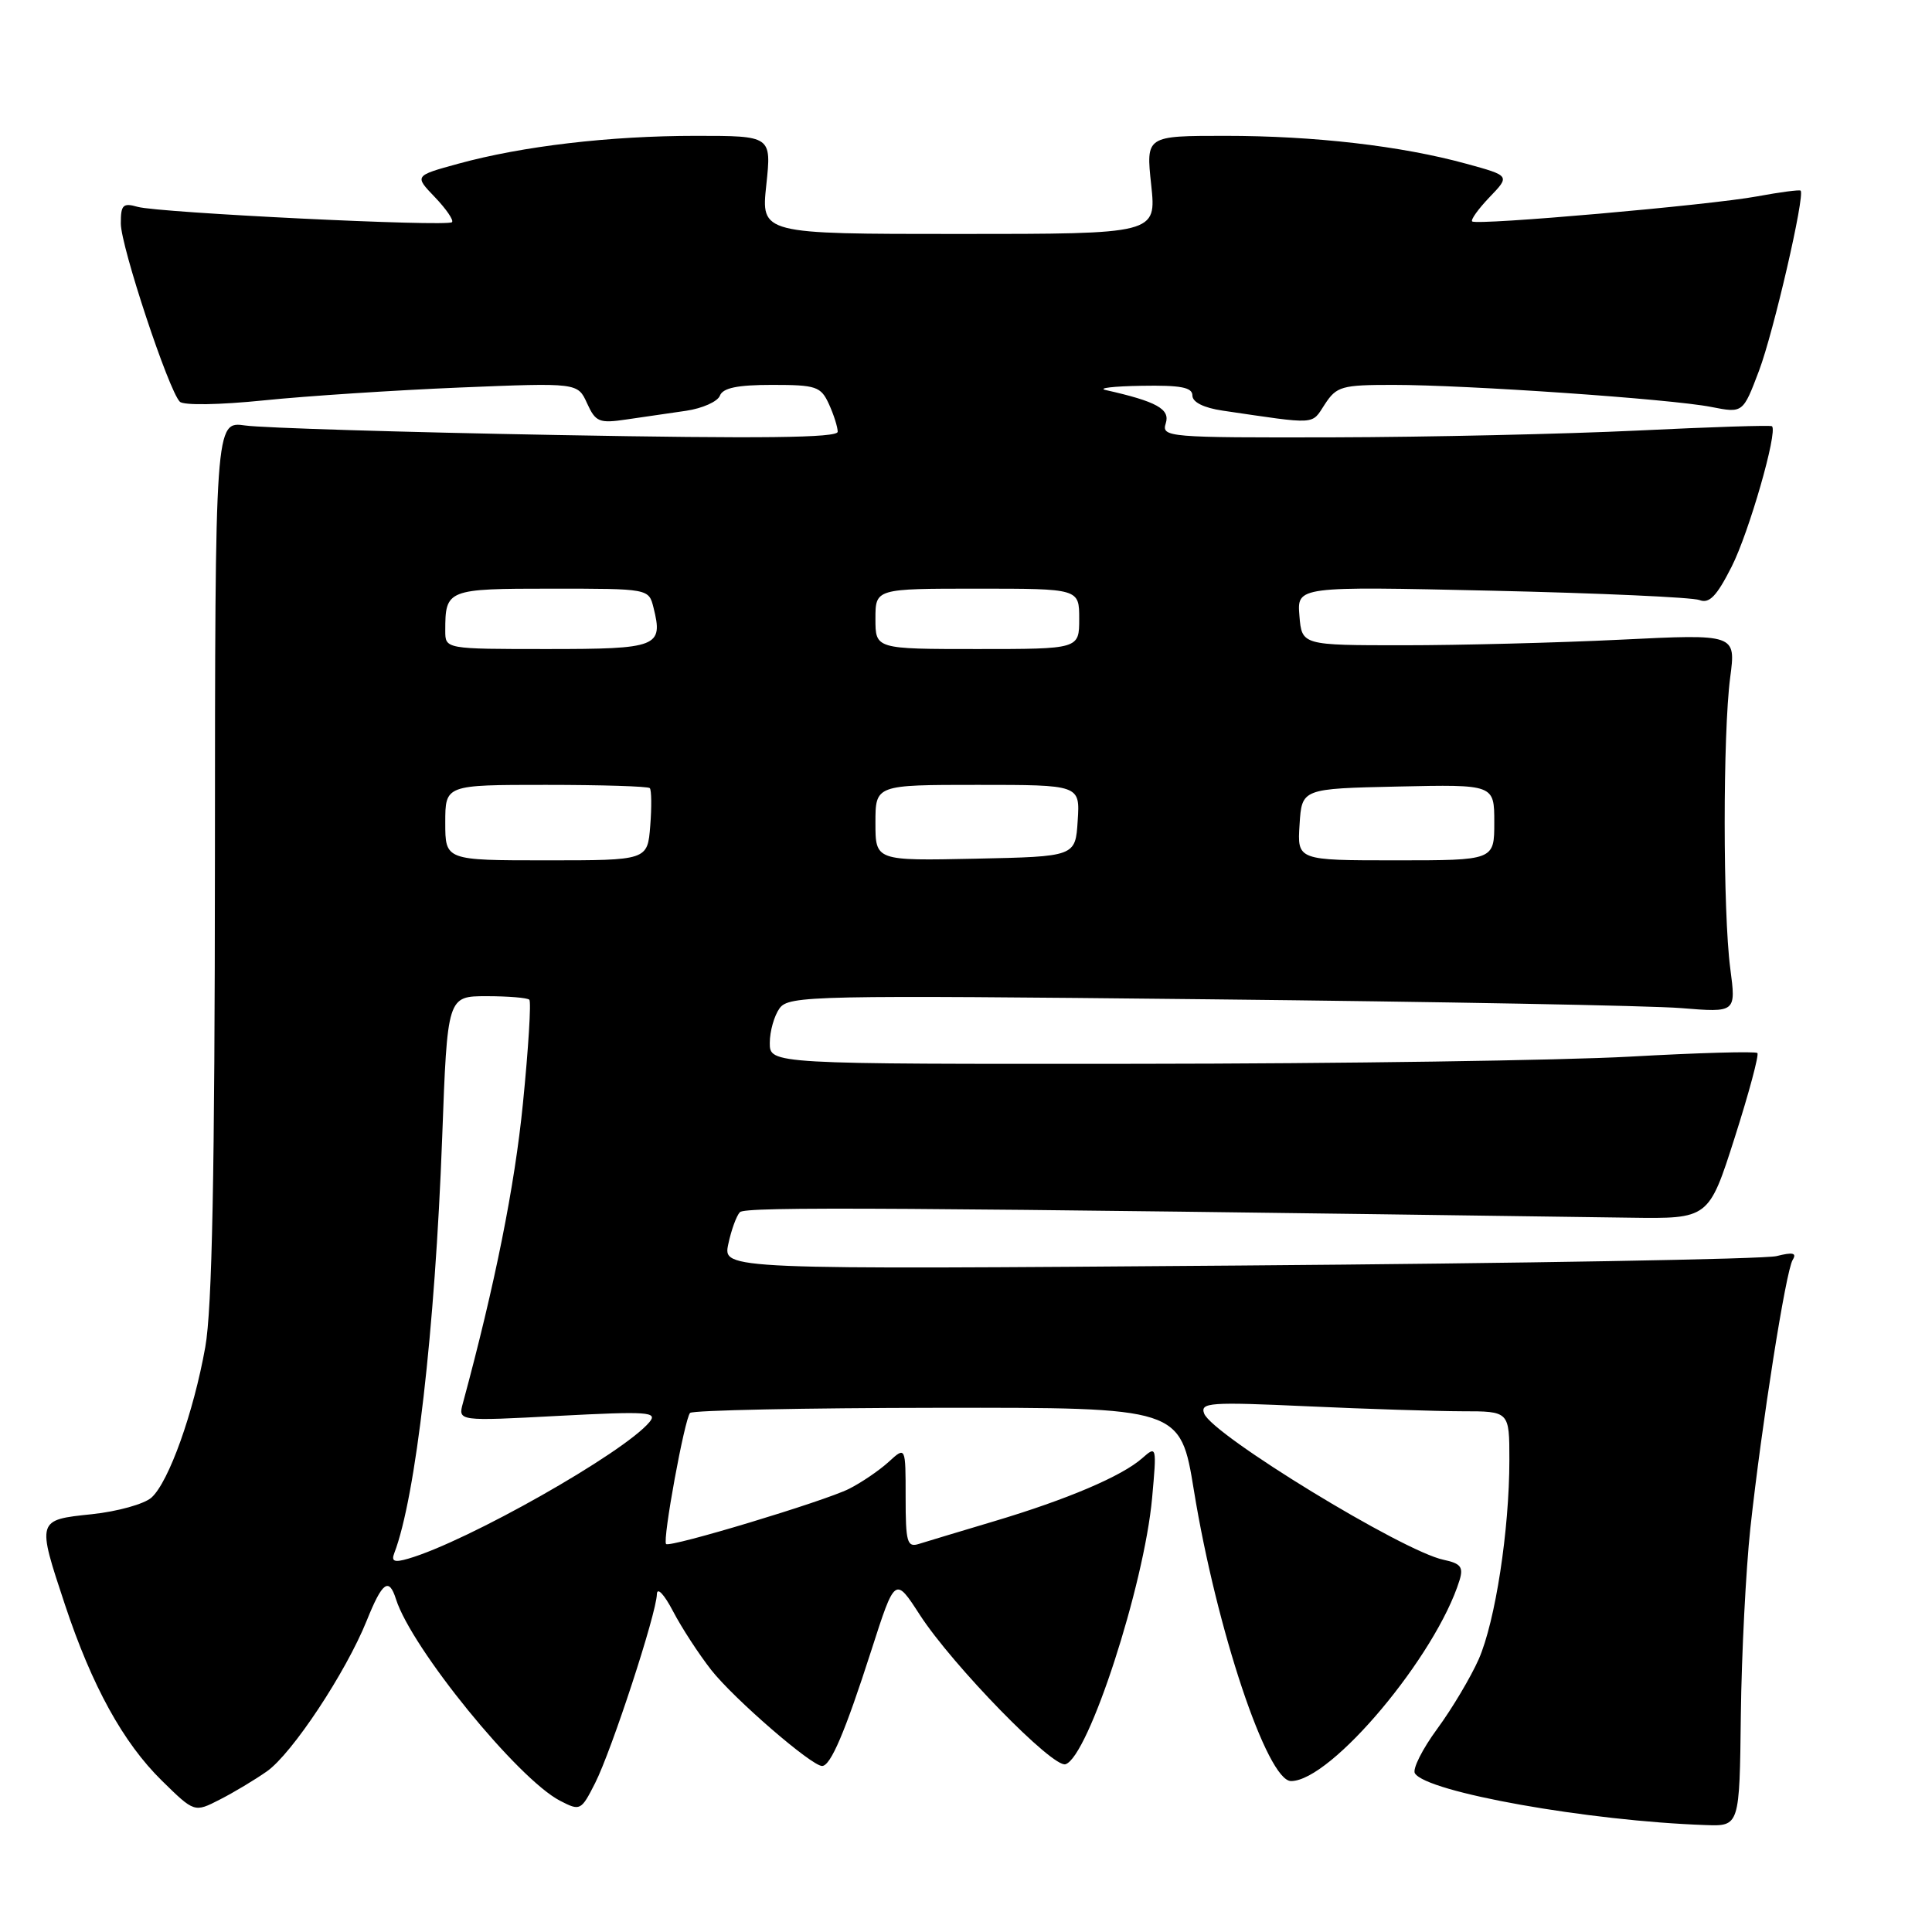 <?xml version="1.0" encoding="UTF-8" standalone="no"?>
<!DOCTYPE svg PUBLIC "-//W3C//DTD SVG 1.1//EN" "http://www.w3.org/Graphics/SVG/1.1/DTD/svg11.dtd" >
<svg xmlns="http://www.w3.org/2000/svg" xmlns:xlink="http://www.w3.org/1999/xlink" version="1.1" viewBox="0 0 256 256">
 <g >
 <path fill="currentColor"
d=" M 230.67 227.24 C 230.77 219.13 231.34 208.00 231.93 202.50 C 233.45 188.60 236.63 168.41 237.54 166.94 C 238.11 166.02 237.57 165.89 235.40 166.44 C 233.80 166.84 201.74 167.40 164.15 167.69 C 95.79 168.22 95.79 168.22 96.50 164.86 C 96.89 163.01 97.58 161.10 98.04 160.62 C 98.75 159.86 118.23 159.98 215.96 161.35 C 226.42 161.50 226.42 161.50 229.86 150.73 C 231.75 144.81 233.10 139.77 232.86 139.53 C 232.62 139.29 225.02 139.50 215.96 140.01 C 206.91 140.51 177.56 140.94 150.75 140.96 C 102.00 141.00 102.00 141.00 102.00 138.19 C 102.00 136.65 102.59 134.58 103.30 133.60 C 104.53 131.92 107.67 131.86 160.05 132.41 C 190.55 132.73 218.77 133.25 222.77 133.58 C 230.04 134.17 230.04 134.17 229.27 128.33 C 228.29 120.87 228.28 97.23 229.26 89.76 C 230.02 84.01 230.02 84.01 214.76 84.76 C 206.37 85.17 193.43 85.50 186.00 85.50 C 172.50 85.50 172.50 85.50 172.18 81.59 C 171.86 77.69 171.86 77.69 197.68 78.27 C 211.88 78.59 224.26 79.15 225.19 79.51 C 226.49 80.02 227.47 79.00 229.45 75.09 C 231.74 70.58 235.58 57.22 234.80 56.48 C 234.63 56.32 226.62 56.58 217.00 57.05 C 207.38 57.51 189.23 57.92 176.68 57.95 C 154.67 58.00 153.89 57.93 154.47 56.09 C 155.07 54.20 153.26 53.20 146.50 51.68 C 145.40 51.43 147.54 51.18 151.25 51.12 C 156.45 51.03 158.00 51.32 158.00 52.41 C 158.00 53.29 159.50 54.04 162.00 54.41 C 174.67 56.27 173.74 56.33 175.54 53.58 C 177.10 51.19 177.78 51.00 184.59 51.00 C 194.35 51.00 221.40 52.87 226.73 53.92 C 230.95 54.75 230.95 54.75 233.08 49.12 C 235.01 44.01 239.20 25.87 238.59 25.26 C 238.45 25.12 235.86 25.46 232.83 26.02 C 226.58 27.18 195.72 29.89 195.07 29.34 C 194.84 29.14 195.87 27.70 197.37 26.13 C 200.10 23.29 200.10 23.29 194.30 21.70 C 185.68 19.33 174.16 18.00 162.35 18.00 C 151.84 18.00 151.84 18.00 152.54 24.50 C 153.23 31.00 153.23 31.00 127.04 31.00 C 100.84 31.00 100.84 31.00 101.54 24.50 C 102.23 18.00 102.23 18.00 92.19 18.00 C 80.81 18.00 69.22 19.36 60.70 21.70 C 54.90 23.29 54.90 23.29 57.63 26.13 C 59.13 27.70 60.15 29.19 59.89 29.44 C 59.26 30.07 21.07 28.20 18.25 27.41 C 16.29 26.85 16.00 27.14 16.01 29.63 C 16.02 32.66 22.34 51.74 23.83 53.23 C 24.33 53.73 29.12 53.65 34.98 53.05 C 40.63 52.47 52.29 51.71 60.90 51.35 C 76.55 50.71 76.55 50.71 77.79 53.44 C 78.92 55.92 79.39 56.12 83.02 55.58 C 85.21 55.26 88.76 54.74 90.92 54.43 C 93.08 54.11 95.09 53.21 95.39 52.43 C 95.78 51.40 97.72 51.00 102.31 51.00 C 108.16 51.00 108.77 51.21 109.84 53.55 C 110.48 54.95 111.00 56.60 111.00 57.21 C 111.00 58.02 100.89 58.14 73.75 57.64 C 53.26 57.27 34.70 56.70 32.50 56.38 C 28.50 55.81 28.50 55.81 28.48 113.65 C 28.46 155.53 28.11 173.43 27.20 178.50 C 25.65 187.18 22.37 196.36 20.08 198.43 C 19.13 199.29 15.57 200.28 12.17 200.64 C 4.86 201.40 4.87 201.37 8.61 212.64 C 12.19 223.41 16.32 230.91 21.44 235.94 C 25.76 240.18 25.76 240.18 29.13 238.45 C 30.98 237.51 33.79 235.82 35.37 234.71 C 38.70 232.37 45.82 221.62 48.59 214.75 C 50.66 209.60 51.54 208.96 52.47 211.90 C 54.54 218.42 68.62 235.72 74.21 238.61 C 76.88 239.99 77.00 239.93 78.86 236.26 C 81.05 231.93 86.98 213.82 87.04 211.24 C 87.07 210.26 88.00 211.24 89.18 213.50 C 90.33 215.70 92.61 219.20 94.25 221.29 C 97.24 225.09 107.53 234.00 108.93 234.00 C 110.06 234.00 111.97 229.53 115.45 218.70 C 118.60 208.90 118.60 208.90 121.89 213.99 C 126.24 220.69 139.53 234.32 141.19 233.77 C 144.23 232.77 151.60 210.09 152.66 198.50 C 153.28 191.64 153.26 191.53 151.36 193.21 C 148.68 195.59 141.40 198.69 131.71 201.58 C 127.19 202.93 122.71 204.28 121.75 204.58 C 120.20 205.07 120.00 204.36 120.00 198.39 C 120.00 191.65 120.00 191.65 117.75 193.71 C 116.51 194.84 114.15 196.45 112.50 197.28 C 109.24 198.92 88.76 205.10 88.26 204.59 C 87.76 204.09 90.72 187.94 91.44 187.22 C 91.80 186.87 106.56 186.56 124.25 186.54 C 156.41 186.50 156.41 186.50 158.20 197.50 C 161.20 215.92 167.91 236.00 171.07 236.00 C 176.38 236.00 190.30 219.40 193.40 209.38 C 193.93 207.64 193.55 207.16 191.28 206.68 C 185.89 205.56 160.65 190.14 159.56 187.31 C 159.00 185.84 160.30 185.75 173.22 186.34 C 181.07 186.70 190.31 186.99 193.75 187.00 C 200.00 187.00 200.00 187.00 200.00 193.43 C 200.00 202.74 198.14 214.83 195.94 219.85 C 194.88 222.24 192.41 226.40 190.44 229.08 C 188.47 231.76 187.14 234.41 187.48 234.97 C 189.03 237.48 210.49 241.30 226.00 241.83 C 230.50 241.99 230.50 241.99 230.67 227.24 Z  M 52.24 205.81 C 55.09 198.39 57.64 176.25 58.59 150.75 C 59.28 132.00 59.28 132.00 64.48 132.00 C 67.33 132.00 69.88 132.21 70.14 132.47 C 70.40 132.73 70.02 138.92 69.29 146.22 C 68.20 157.20 65.59 170.21 61.34 185.91 C 60.68 188.32 60.68 188.32 74.00 187.61 C 85.87 186.99 87.18 187.08 86.06 188.43 C 82.67 192.51 61.91 204.27 54.10 206.53 C 52.26 207.07 51.82 206.90 52.24 205.81 Z  M 59.00 109.00 C 59.00 104.00 59.00 104.00 72.33 104.00 C 79.67 104.00 85.86 104.19 86.10 104.43 C 86.33 104.67 86.36 106.92 86.16 109.43 C 85.80 114.00 85.80 114.00 72.40 114.00 C 59.00 114.00 59.00 114.00 59.00 109.00 Z  M 116.00 109.03 C 116.00 104.00 116.00 104.00 129.55 104.00 C 143.11 104.00 143.11 104.00 142.80 108.75 C 142.50 113.50 142.50 113.50 129.25 113.78 C 116.00 114.06 116.00 114.06 116.00 109.03 Z  M 172.20 109.25 C 172.50 104.50 172.50 104.50 185.25 104.22 C 198.00 103.94 198.00 103.94 198.00 108.97 C 198.00 114.00 198.00 114.00 184.95 114.00 C 171.89 114.00 171.89 114.00 172.20 109.25 Z  M 59.00 83.58 C 59.00 78.09 59.22 78.00 73.09 78.00 C 85.96 78.00 85.96 78.00 86.59 80.50 C 87.90 85.72 87.18 86.00 72.53 86.00 C 59.00 86.00 59.00 86.00 59.00 83.58 Z  M 116.00 82.00 C 116.00 78.00 116.00 78.00 129.50 78.00 C 143.00 78.00 143.00 78.00 143.00 82.00 C 143.00 86.00 143.00 86.00 129.50 86.00 C 116.00 86.00 116.00 86.00 116.00 82.00 Z "/>
</g>
</svg>